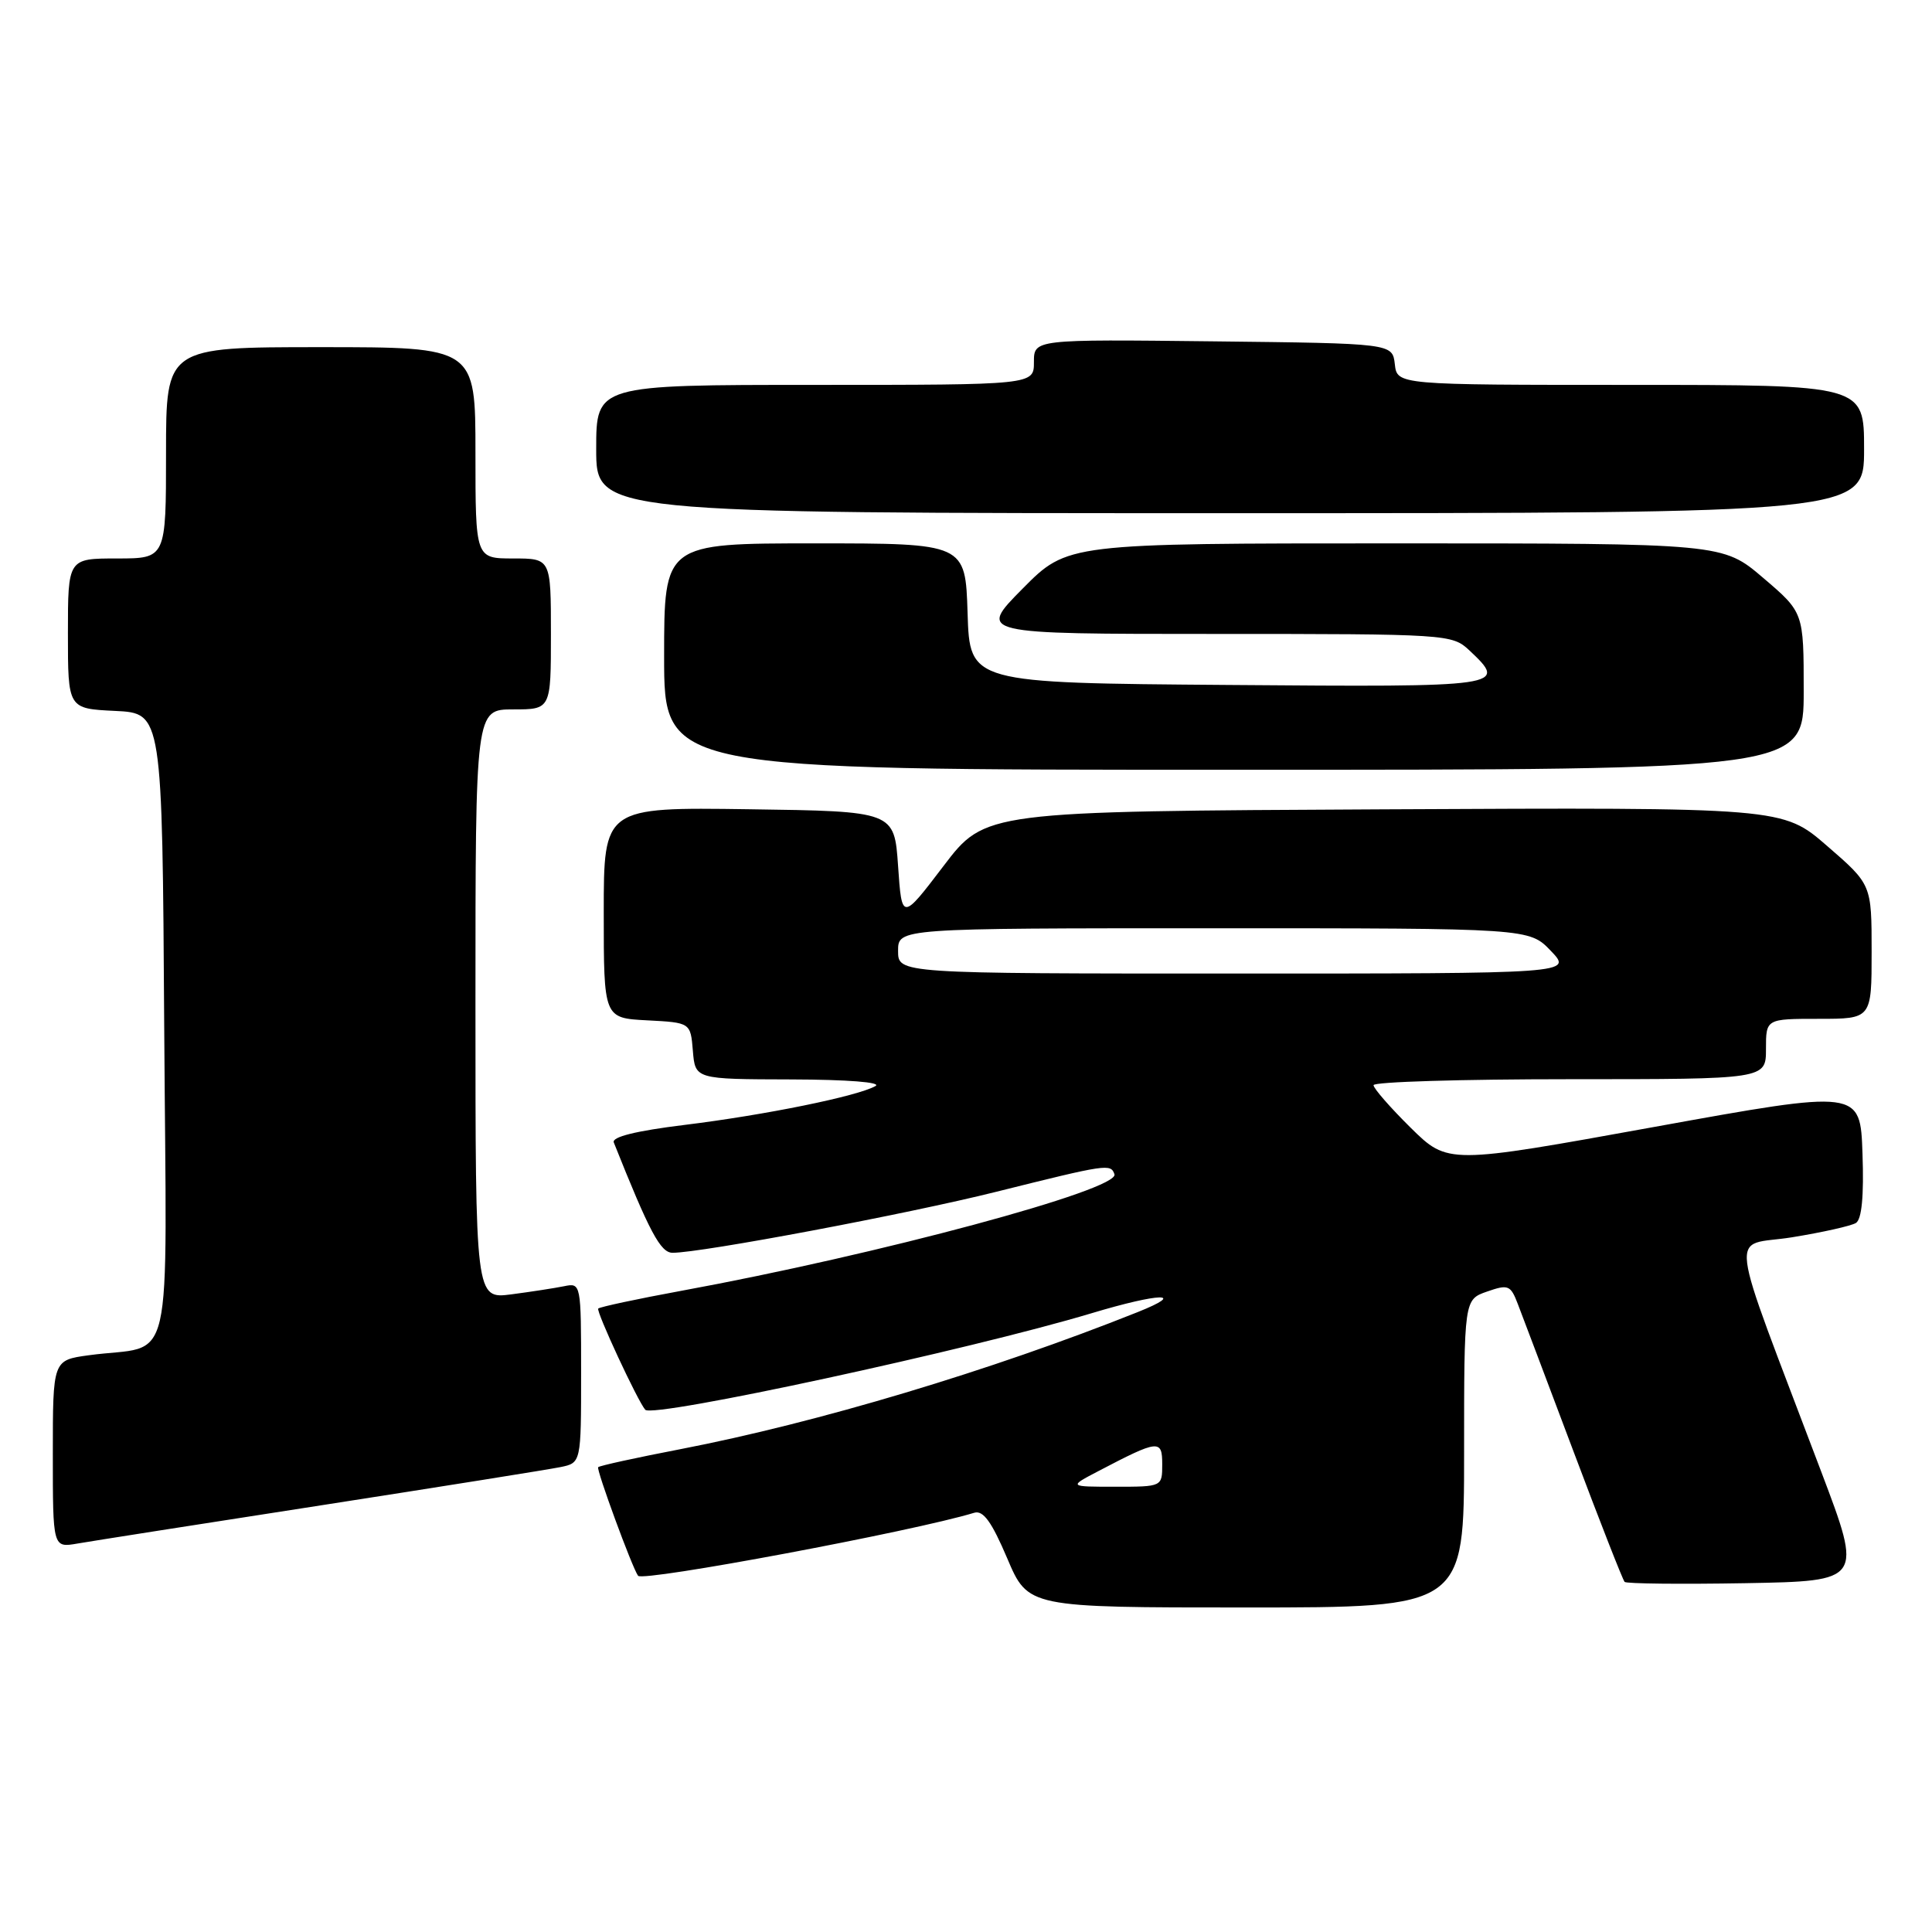 <?xml version="1.0" encoding="UTF-8" standalone="no"?>
<!DOCTYPE svg PUBLIC "-//W3C//DTD SVG 1.1//EN" "http://www.w3.org/Graphics/SVG/1.1/DTD/svg11.dtd" >
<svg xmlns="http://www.w3.org/2000/svg" xmlns:xlink="http://www.w3.org/1999/xlink" version="1.1" viewBox="0 0 256 256">
 <g >
 <path fill="currentColor"
d=" M 194.00 192.60 C 194.00 172.20 194.00 172.20 197.04 171.14 C 199.85 170.16 200.16 170.28 201.12 172.79 C 201.70 174.28 205.01 183.07 208.50 192.33 C 211.98 201.59 215.03 209.36 215.27 209.61 C 215.52 209.85 222.71 209.93 231.26 209.78 C 246.81 209.50 246.81 209.50 241.32 195.00 C 228.65 161.47 229.13 165.29 237.43 163.95 C 241.46 163.30 245.29 162.44 245.92 162.05 C 246.69 161.57 246.99 158.49 246.79 152.86 C 246.50 144.38 246.50 144.38 219.17 149.33 C 191.85 154.28 191.85 154.28 186.92 149.43 C 184.22 146.76 182.00 144.22 182.00 143.79 C 182.00 143.35 193.70 143.00 208.00 143.00 C 234.00 143.00 234.00 143.00 234.00 139.00 C 234.00 135.00 234.00 135.00 241.00 135.00 C 248.00 135.00 248.00 135.00 248.00 126.10 C 248.00 117.20 248.00 117.20 242.10 112.09 C 236.21 106.98 236.21 106.98 183.38 107.24 C 130.54 107.50 130.54 107.50 125.02 114.75 C 119.50 122.00 119.50 122.00 119.00 114.75 C 118.50 107.50 118.50 107.50 99.25 107.23 C 80.00 106.96 80.00 106.96 80.00 120.93 C 80.00 134.90 80.00 134.90 85.75 135.20 C 91.50 135.50 91.50 135.50 91.81 139.25 C 92.12 143.00 92.12 143.00 104.81 143.03 C 112.34 143.05 116.89 143.41 116.00 143.91 C 113.64 145.25 101.43 147.74 90.69 149.06 C 84.25 149.85 81.04 150.65 81.33 151.38 C 86.06 163.25 87.52 166.00 89.12 166.00 C 92.96 166.00 120.21 160.87 132.00 157.92 C 146.74 154.24 147.17 154.18 147.67 155.59 C 148.40 157.63 116.43 166.24 90.27 171.04 C 84.45 172.11 79.50 173.17 79.27 173.39 C 78.95 173.72 84.50 185.67 85.50 186.80 C 86.51 187.94 128.49 178.86 144.64 174.01 C 153.68 171.29 157.41 171.20 150.75 173.86 C 131.29 181.63 108.33 188.51 90.17 192.02 C 84.36 193.14 79.45 194.21 79.26 194.41 C 78.98 194.69 83.78 207.77 84.55 208.80 C 85.16 209.63 121.08 202.90 129.09 200.45 C 130.28 200.09 131.40 201.64 133.46 206.48 C 136.23 213.00 136.23 213.00 165.11 213.00 C 194.00 213.00 194.00 213.00 194.00 192.60 Z  M 42.50 199.47 C 58.45 196.99 72.74 194.71 74.25 194.40 C 77.00 193.84 77.00 193.84 77.00 181.90 C 77.00 170.05 76.98 169.97 74.75 170.43 C 73.51 170.68 70.36 171.17 67.75 171.51 C 63.00 172.12 63.00 172.12 63.00 133.06 C 63.00 94.00 63.00 94.00 68.00 94.00 C 73.00 94.00 73.00 94.00 73.00 84.00 C 73.00 74.00 73.00 74.00 68.00 74.00 C 63.00 74.00 63.00 74.00 63.00 60.00 C 63.00 46.00 63.00 46.00 42.50 46.00 C 22.00 46.00 22.00 46.00 22.00 60.00 C 22.00 74.00 22.00 74.00 15.50 74.00 C 9.00 74.00 9.00 74.00 9.00 83.95 C 9.00 93.90 9.00 93.90 15.25 94.20 C 21.50 94.50 21.50 94.50 21.76 136.17 C 22.06 183.26 23.27 178.00 11.75 179.58 C 7.00 180.23 7.00 180.23 7.00 192.66 C 7.00 205.09 7.00 205.09 10.25 204.53 C 12.04 204.22 26.55 201.94 42.50 199.47 Z  M 239.00 91.58 C 239.00 81.15 239.00 81.15 233.64 76.58 C 228.28 72.00 228.28 72.00 184.86 72.00 C 141.44 72.00 141.44 72.00 135.50 78.00 C 129.56 84.00 129.56 84.00 160.97 84.00 C 191.83 84.00 192.41 84.04 194.69 86.17 C 199.82 91.00 199.50 91.05 162.75 90.76 C 128.50 90.50 128.50 90.50 128.21 81.25 C 127.92 72.00 127.92 72.00 107.96 72.00 C 88.00 72.00 88.00 72.00 88.00 87.00 C 88.00 102.00 88.00 102.00 163.50 102.00 C 239.00 102.00 239.00 102.00 239.00 91.58 Z  M 247.00 59.50 C 247.00 51.00 247.00 51.00 216.07 51.00 C 185.13 51.00 185.13 51.00 184.82 48.25 C 184.50 45.50 184.50 45.50 160.75 45.23 C 137.00 44.96 137.00 44.96 137.00 47.98 C 137.00 51.00 137.00 51.00 108.00 51.00 C 79.00 51.00 79.00 51.00 79.00 59.50 C 79.00 68.00 79.00 68.00 163.00 68.00 C 247.00 68.00 247.00 68.00 247.00 59.50 Z  M 145.54 194.93 C 153.53 190.75 154.00 190.70 154.00 194.02 C 154.00 197.00 154.00 197.00 147.79 197.00 C 141.58 197.00 141.58 197.00 145.54 194.93 Z  M 119.00 126.00 C 119.00 123.00 119.00 123.00 160.81 123.00 C 202.63 123.00 202.63 123.00 205.50 126.00 C 208.37 129.00 208.37 129.00 163.69 129.00 C 119.00 129.00 119.00 129.00 119.00 126.00 Z "/>
</g>
</svg>